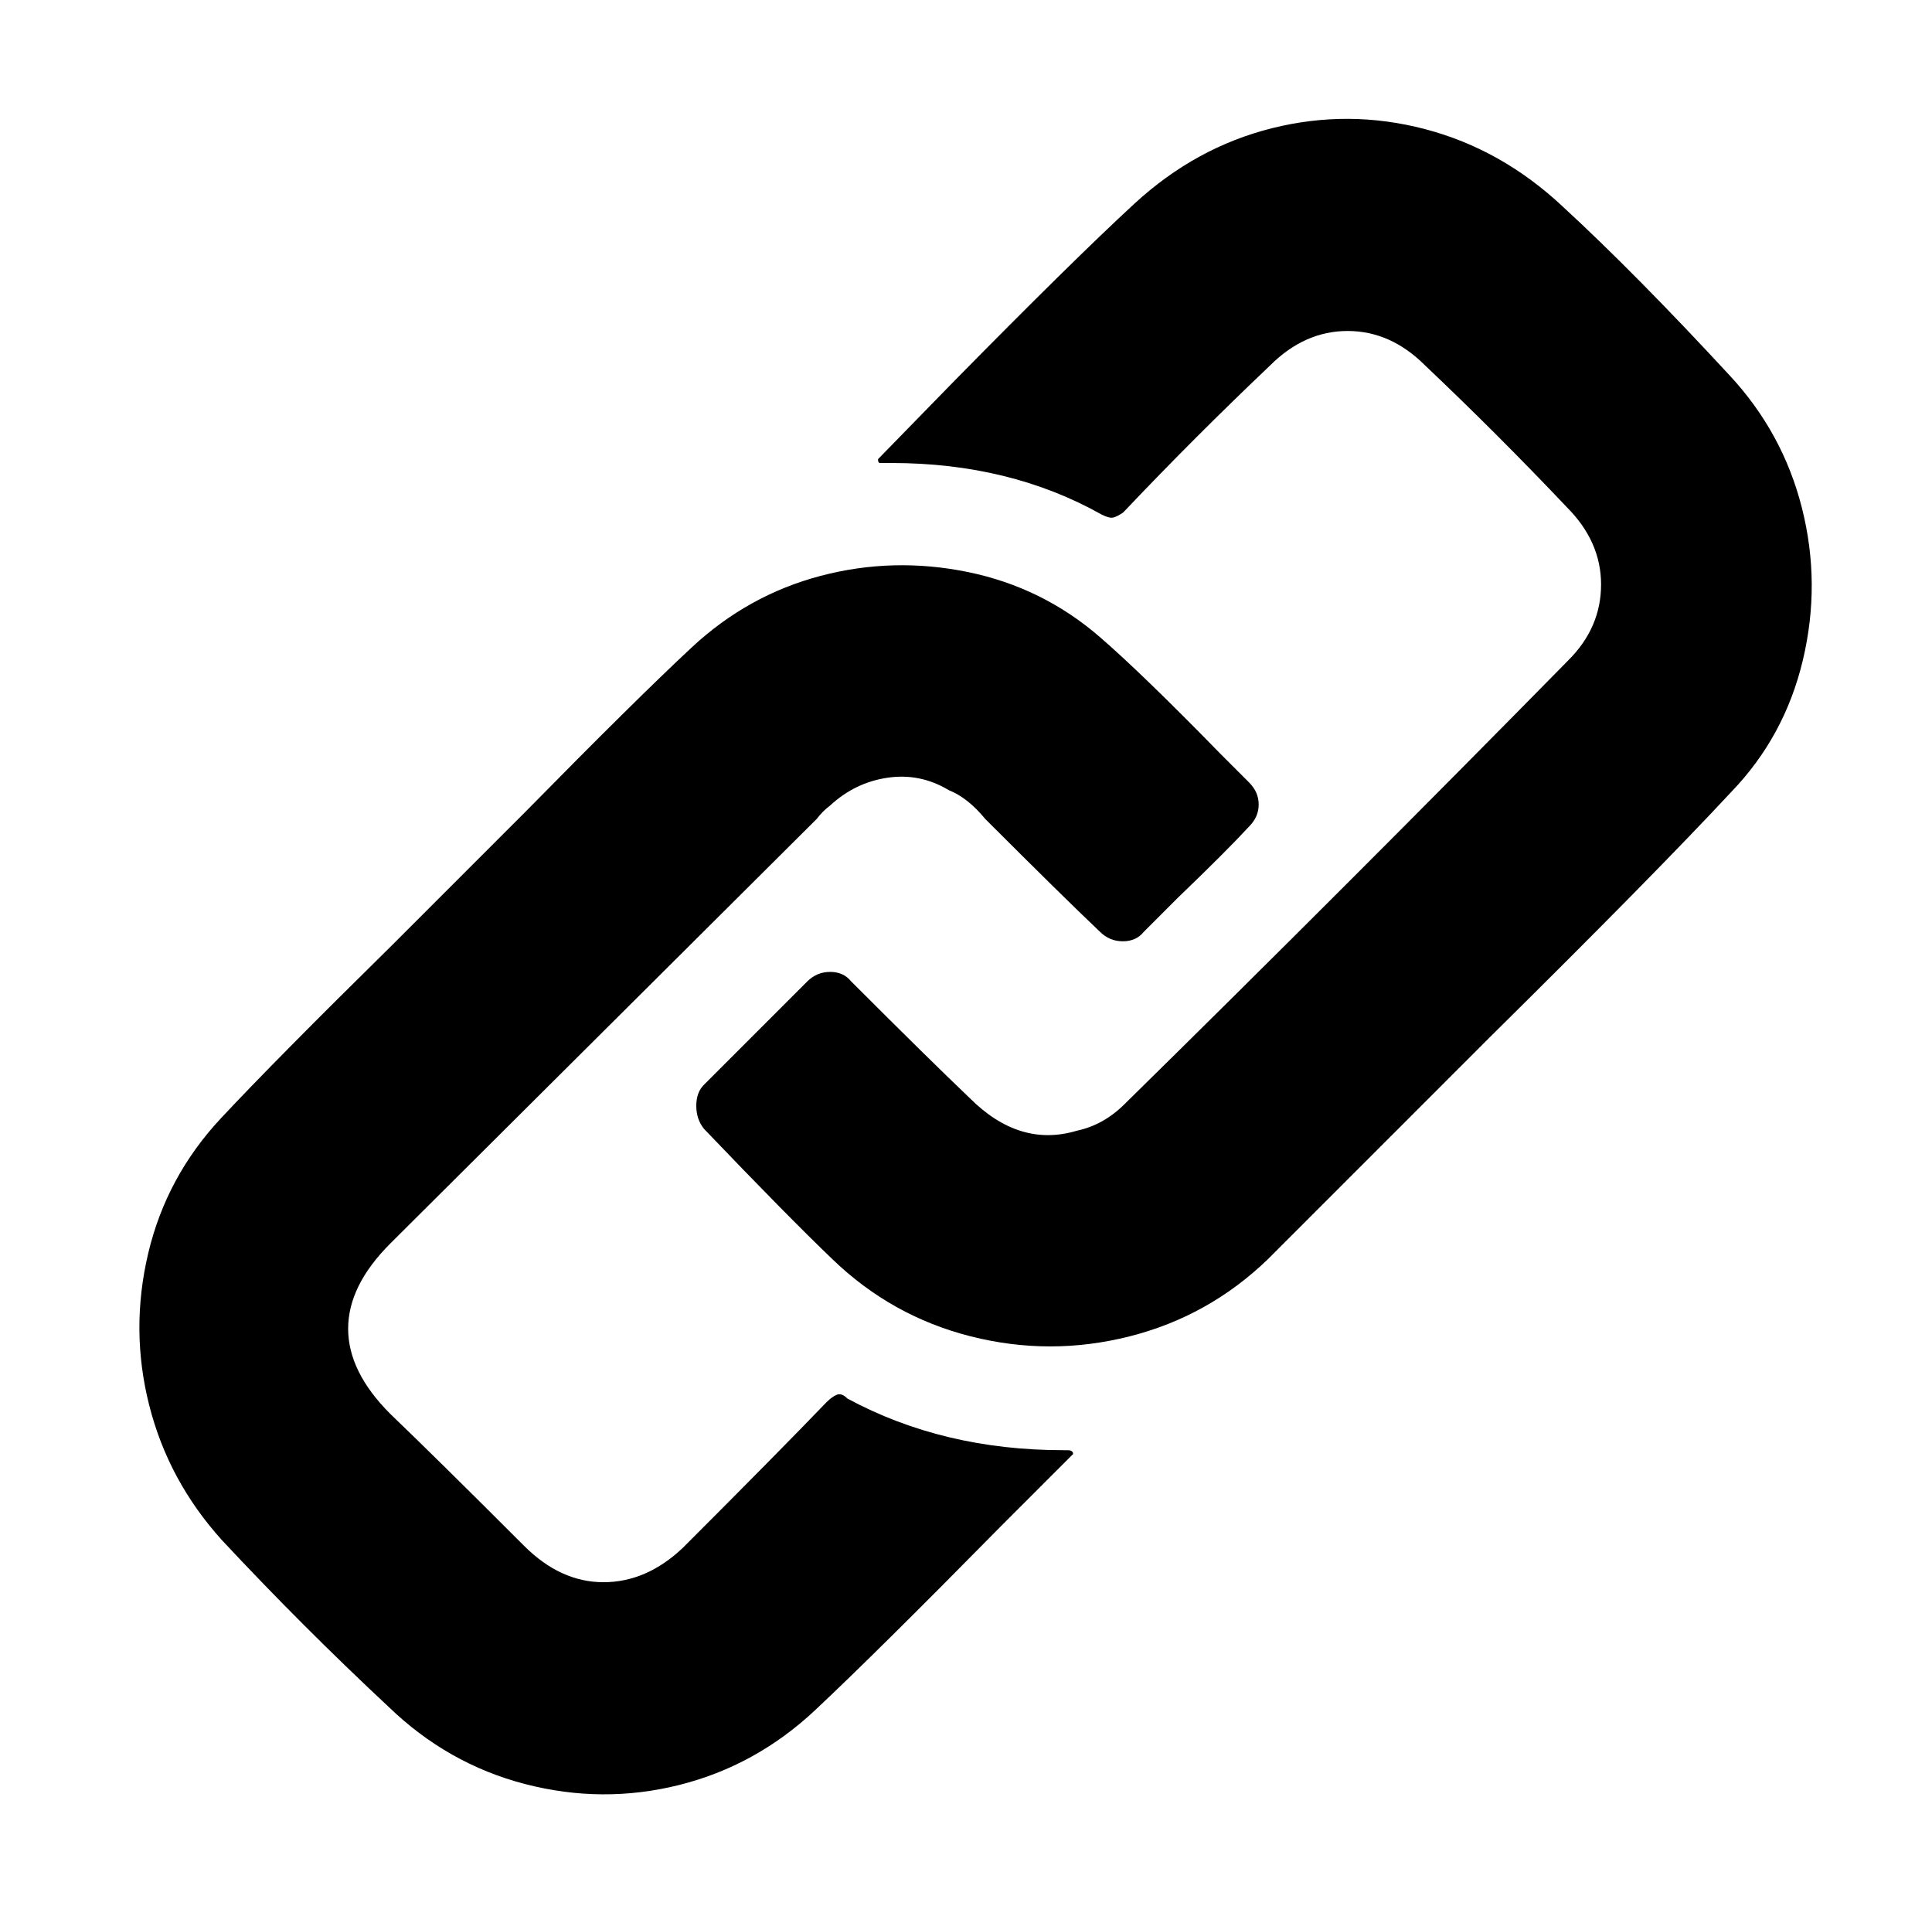 <svg xmlns="http://www.w3.org/2000/svg" viewBox="-10 0 1010 1000"><path d="M894 196q-49-53-87-88-32-30-72-40.5t-80-.5-72 39.5-94 92.5l-40 41q0 2 1 2h6q62 0 110 27 4 2 6 1.5t5-2.5l1-1q37-39 76-76 18-18 40.5-18t40.5 18q38 36 74 74 18 18 18 40.5T810 345Q695 462 578 577q-11 11-25 14-30 9-56-17-21-20-62-61-4-5-11-5t-12 5l-54 54q-4 4-4 11t4 12q44 46 67 68 31 30 72.5 40.5t83 0T653 658l117-117q85-84 125-127 28-29 37.5-69t-.5-79.5-38-69.5zM548 758h-2q-63 0-113-27-3-3-5.5-2t-5.5 4q-25 26-75 76-19 18-41.5 18T264 808q-46-46-70-69-22-22-22-44.5t22-44.5l223-222q3-4 7-7 13-12 30-14.5t32 6.5q10 4 19 15 40 40 60 59 5 5 12 5t11-5l18-18q25-24 37-37 5-5 5-11.5t-5-11.5l-15-15q-41-42-63-61-30-26-69-34t-77 2-67.5 37.5T265 424l-70 70q-61 60-89.5 90.5t-38 70.5.5 79.5 38 70.5q42 45 87 87 31 30 71.5 40.5t80.5.5 71-39q33-31 96-95l39-39q0-2-3-2z"/></svg>